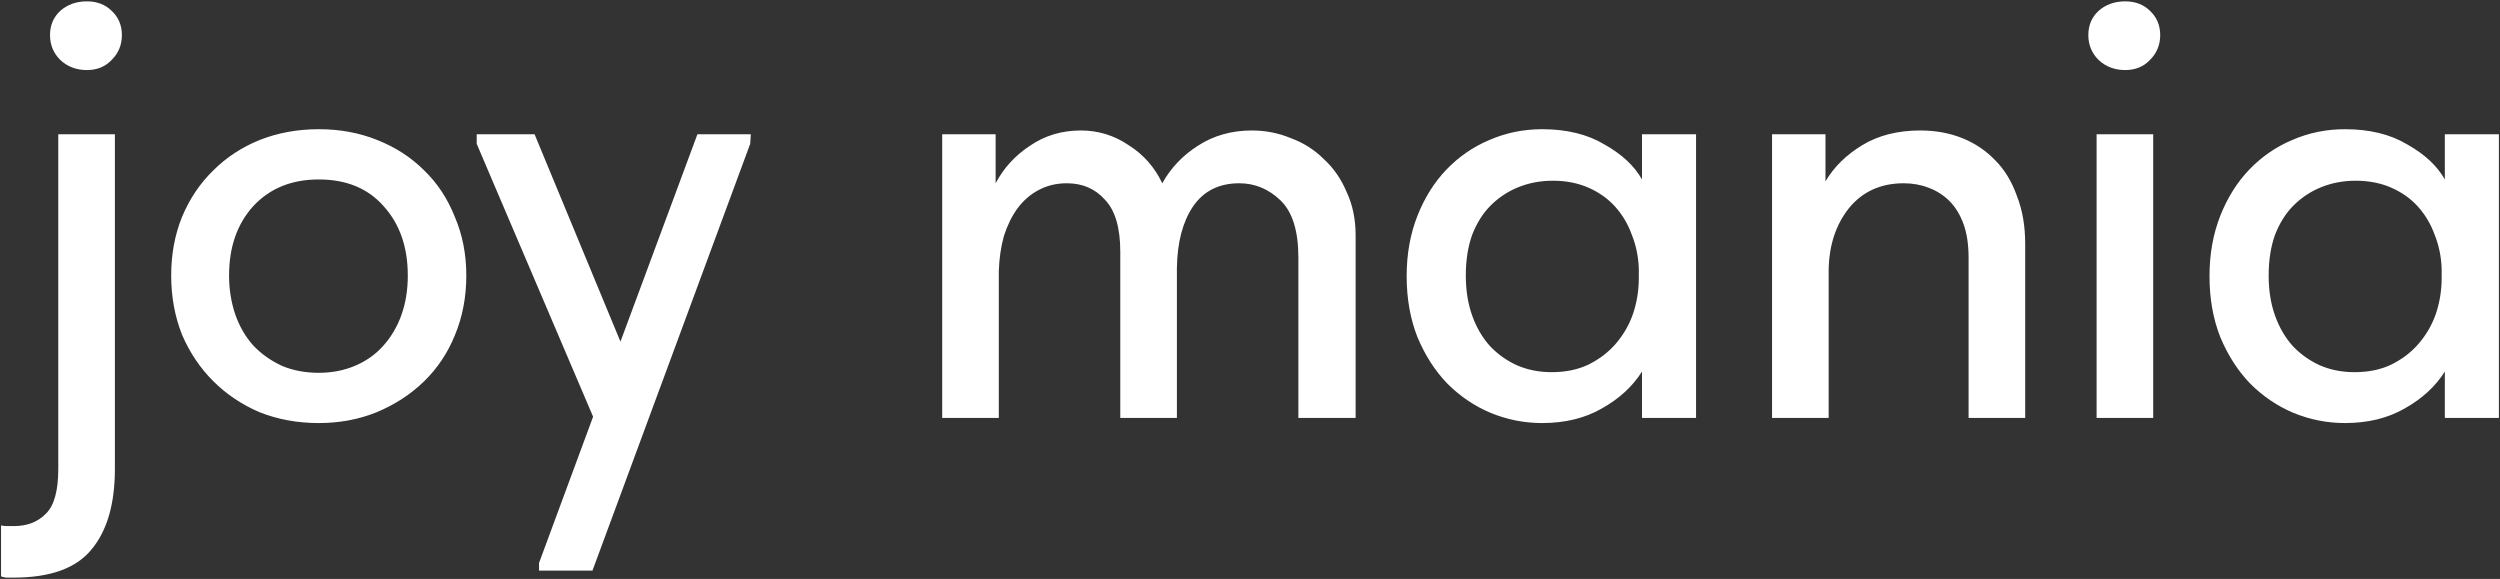 <svg width="963" height="223" viewBox="0 0 963 223" fill="none" xmlns="http://www.w3.org/2000/svg">
<rect x="0" y="0" width="963" height="223" fill="#333333" stroke="none"/>
<path d="M5.302 222.495C4.322 222.495 3.505 222.495 2.852 222.495C2.035 222.495 1.219 222.332 0.402 222.005L0.402 202.405C1.219 202.568 2.035 202.65 2.852 202.65C3.669 202.65 4.485 202.65 5.302 202.65C10.529 202.65 14.694 201.017 17.797 197.75C20.9 194.647 22.452 188.93 22.452 180.6L22.452 51.73L44.257 51.73L44.257 180.6C44.257 194.157 41.235 204.528 35.192 211.715C29.312 218.902 19.349 222.495 5.302 222.495ZM33.477 26.985C29.394 26.985 25.964 25.678 23.187 23.065C20.574 20.452 19.267 17.267 19.267 13.51C19.267 9.753 20.574 6.65 23.187 4.2C25.964 1.75 29.394 0.525 33.477 0.525C37.397 0.525 40.582 1.75 43.032 4.2C45.645 6.65 46.952 9.753 46.952 13.51C46.952 17.267 45.645 20.452 43.032 23.065C40.582 25.678 37.397 26.985 33.477 26.985ZM122.783 162.96C114.617 162.96 107.022 161.572 99.998 158.795C93.138 155.855 87.177 151.853 82.113 146.79C77.05 141.727 73.048 135.765 70.108 128.905C67.332 121.882 65.943 114.287 65.943 106.12C65.943 97.953 67.332 90.44 70.108 83.58C73.048 76.557 77.05 70.595 82.113 65.695C87.177 60.632 93.138 56.712 99.998 53.935C107.022 51.158 114.617 49.77 122.783 49.77C130.95 49.77 138.463 51.158 145.323 53.935C152.347 56.712 158.39 60.632 163.453 65.695C168.517 70.595 172.437 76.557 175.213 83.58C178.153 90.44 179.623 97.953 179.623 106.12C179.623 114.45 178.153 122.127 175.213 129.15C172.437 136.01 168.435 141.972 163.208 147.035C158.145 151.935 152.102 155.855 145.078 158.795C138.218 161.572 130.787 162.96 122.783 162.96ZM122.783 143.605C127.847 143.605 132.502 142.707 136.748 140.91C140.995 139.113 144.588 136.582 147.528 133.315C150.632 129.885 153 125.883 154.633 121.31C156.267 116.737 157.083 111.673 157.083 106.12C157.083 95.177 153.98 86.275 147.773 79.415C141.73 72.555 133.4 69.125 122.783 69.125C112.33 69.125 103.918 72.555 97.548 79.415C91.342 86.275 88.238 95.177 88.238 106.12C88.238 111.51 89.055 116.573 90.688 121.31C92.322 125.883 94.608 129.803 97.548 133.07C100.652 136.337 104.327 138.95 108.573 140.91C112.82 142.707 117.557 143.605 122.783 143.605ZM207.637 216.86L228.462 160.51L183.627 55.405L183.627 51.73H205.922L238.997 131.6L268.642 51.73H289.222L288.977 55.405L228.217 219.8H207.637V216.86ZM431.535 97.055C431.535 87.745 429.575 81.048 425.655 76.965C421.898 72.718 416.998 70.595 410.955 70.595C406.872 70.595 403.197 71.493 399.93 73.29C396.827 74.923 394.132 77.292 391.845 80.395C389.722 83.335 388.007 86.847 386.7 90.93C385.557 95.013 384.903 99.505 384.74 104.405L384.74 161H362.935L362.935 51.73H383.515V70.595C386.618 64.715 391.028 59.897 396.745 56.14C402.462 52.22 408.995 50.26 416.345 50.26C423.042 50.26 429.167 52.138 434.72 55.895C440.437 59.488 444.765 64.388 447.705 70.595C450.972 64.715 455.545 59.897 461.425 56.14C467.468 52.22 474.41 50.26 482.25 50.26C487.477 50.26 492.458 51.24 497.195 53.2C502.095 54.997 506.342 57.692 509.935 61.285C513.692 64.715 516.632 68.962 518.755 74.025C521.042 78.925 522.185 84.478 522.185 90.685V161H500.135L500.135 99.26C500.135 88.97 497.848 81.62 493.275 77.21C488.702 72.8 483.393 70.595 477.35 70.595C469.51 70.595 463.548 73.617 459.465 79.66C455.545 85.54 453.503 93.38 453.34 103.18L453.34 161L431.535 161L431.535 97.055ZM594.031 162.96C587.171 162.96 580.556 161.653 574.186 159.04C567.98 156.427 562.426 152.67 557.526 147.77C552.79 142.87 548.951 136.908 546.011 129.885C543.235 122.862 541.846 115.022 541.846 106.365C541.846 97.872 543.235 90.113 546.011 83.09C548.788 76.067 552.545 70.105 557.281 65.205C562.018 60.305 567.49 56.548 573.696 53.935C580.066 51.158 586.845 49.77 594.031 49.77C603.505 49.77 611.508 51.73 618.041 55.65C624.738 59.407 629.556 63.898 632.496 69.125V51.73H653.321V161H632.496V143.115C628.903 148.832 623.758 153.568 617.061 157.325C610.528 161.082 602.851 162.96 594.031 162.96ZM597.706 143.36C603.096 143.36 607.833 142.38 611.916 140.42C616.163 138.297 619.675 135.602 622.451 132.335C625.391 128.905 627.596 125.067 629.066 120.82C630.536 116.41 631.271 111.837 631.271 107.1V103.425C631.108 98.852 630.21 94.523 628.576 90.44C627.106 86.357 624.983 82.763 622.206 79.66C619.43 76.557 616 74.107 611.916 72.31C607.833 70.513 603.26 69.615 598.196 69.615C593.46 69.615 589.05 70.432 584.966 72.065C580.883 73.698 577.29 76.067 574.186 79.17C571.246 82.11 568.878 85.867 567.081 90.44C565.448 95.013 564.631 100.24 564.631 106.12C564.631 111.837 565.448 116.982 567.081 121.555C568.715 126.128 571.001 130.048 573.941 133.315C576.881 136.418 580.311 138.868 584.231 140.665C588.315 142.462 592.806 143.36 597.706 143.36ZM758.298 99.26C758.298 94.197 757.645 89.868 756.338 86.275C755.031 82.682 753.235 79.742 750.948 77.455C748.661 75.168 745.966 73.453 742.863 72.31C739.923 71.167 736.738 70.595 733.308 70.595C724.488 70.595 717.465 73.78 712.238 80.15C707.175 86.52 704.561 94.442 704.398 103.915V161H682.593V51.73H703.173V69.86C706.44 64.307 711.176 59.652 717.383 55.895C723.59 52.138 731.021 50.26 739.678 50.26C745.558 50.26 750.948 51.24 755.848 53.2C760.748 55.16 764.995 58.018 768.588 61.775C772.181 65.368 774.958 69.942 776.918 75.495C779.041 80.885 780.103 87.01 780.103 93.87V161H758.298V99.26ZM807.61 51.73H829.415V161H807.61V51.73ZM818.635 26.985C814.552 26.985 811.122 25.678 808.345 23.065C805.732 20.452 804.425 17.267 804.425 13.51C804.425 9.753 805.732 6.65 808.345 4.2C811.122 1.75 814.552 0.525 818.635 0.525C822.555 0.525 825.74 1.75 828.19 4.2C830.803 6.65 832.11 9.753 832.11 13.51C832.11 17.267 830.803 20.452 828.19 23.065C825.74 25.678 822.555 26.985 818.635 26.985ZM903.286 162.96C896.426 162.96 889.811 161.653 883.441 159.04C877.235 156.427 871.681 152.67 866.781 147.77C862.045 142.87 858.206 136.908 855.266 129.885C852.49 122.862 851.101 115.022 851.101 106.365C851.101 97.872 852.49 90.113 855.266 83.09C858.043 76.067 861.8 70.105 866.536 65.205C871.273 60.305 876.745 56.548 882.951 53.935C889.321 51.158 896.1 49.77 903.286 49.77C912.76 49.77 920.763 51.73 927.296 55.65C933.993 59.407 938.811 63.898 941.751 69.125V51.73H962.576V161H941.751V143.115C938.158 148.832 933.013 153.568 926.316 157.325C919.783 161.082 912.106 162.96 903.286 162.96ZM906.961 143.36C912.351 143.36 917.088 142.38 921.171 140.42C925.418 138.297 928.93 135.602 931.706 132.335C934.646 128.905 936.851 125.067 938.321 120.82C939.791 116.41 940.526 111.837 940.526 107.1V103.425C940.363 98.852 939.465 94.523 937.831 90.44C936.361 86.357 934.238 82.763 931.461 79.66C928.685 76.557 925.255 74.107 921.171 72.31C917.088 70.513 912.515 69.615 907.451 69.615C902.715 69.615 898.305 70.432 894.221 72.065C890.138 73.698 886.545 76.067 883.441 79.17C880.501 82.11 878.133 85.867 876.336 90.44C874.703 95.013 873.886 100.24 873.886 106.12C873.886 111.837 874.703 116.982 876.336 121.555C877.97 126.128 880.256 130.048 883.196 133.315C886.136 136.418 889.566 138.868 893.486 140.665C897.57 142.462 902.061 143.36 906.961 143.36Z" fill="white"/>
</svg>
